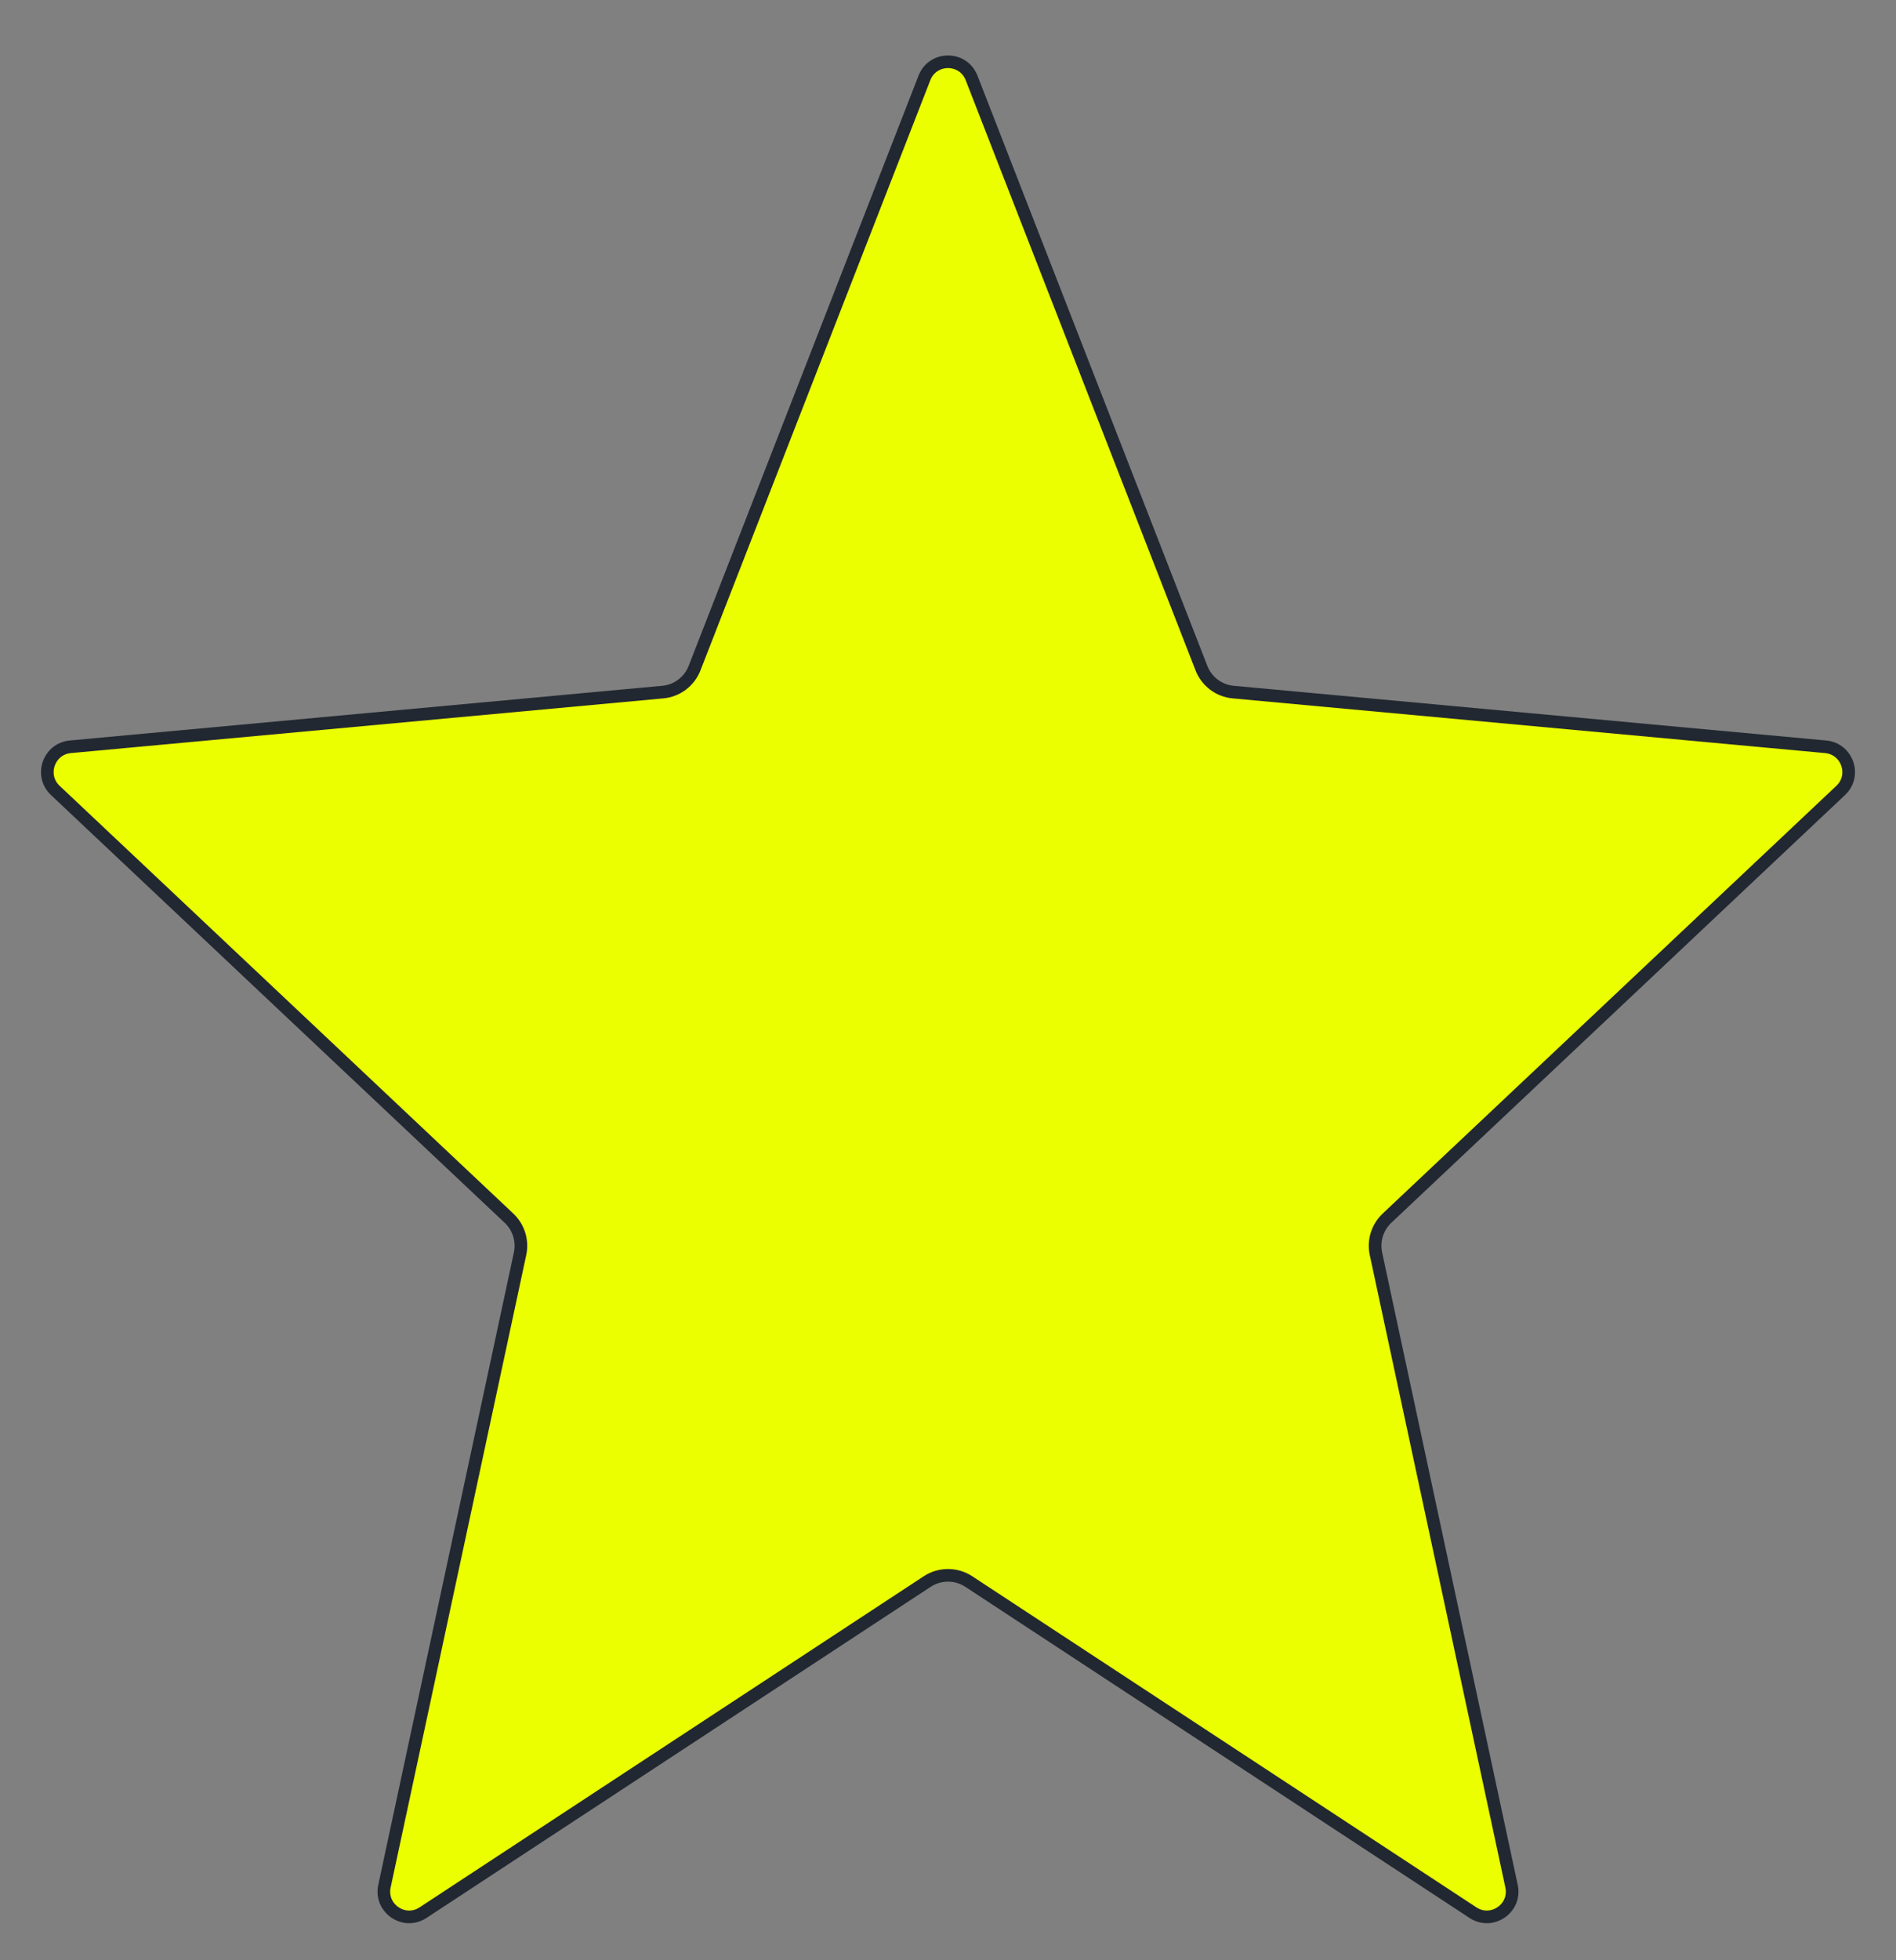 <svg width="30" height="31" viewBox="0 0 30 31" fill="none" xmlns="http://www.w3.org/2000/svg">
<rect x="0" y="0" width="30" height="31" fill="#808080" stroke="none"/>
<path d="M15.329 25.011C15.129 24.88 14.871 24.88 14.671 25.011L6.694 30.247C6.395 30.444 6.008 30.179 6.083 29.829L8.229 19.826C8.273 19.621 8.206 19.408 8.053 19.264L0.875 12.5C0.624 12.264 0.77 11.842 1.113 11.81L10.486 10.945C10.713 10.925 10.908 10.777 10.99 10.566L14.627 1.232C14.76 0.892 15.24 0.892 15.373 1.232L19.01 10.566C19.092 10.777 19.287 10.925 19.514 10.945L28.887 11.81C29.23 11.842 29.376 12.264 29.125 12.5L21.947 19.264C21.794 19.408 21.727 19.621 21.771 19.826L23.917 29.829C23.992 30.179 23.605 30.444 23.306 30.247L15.329 25.011Z" fill="#EBFF00" stroke="#222831" stroke-width="0.2"/>
</svg>
